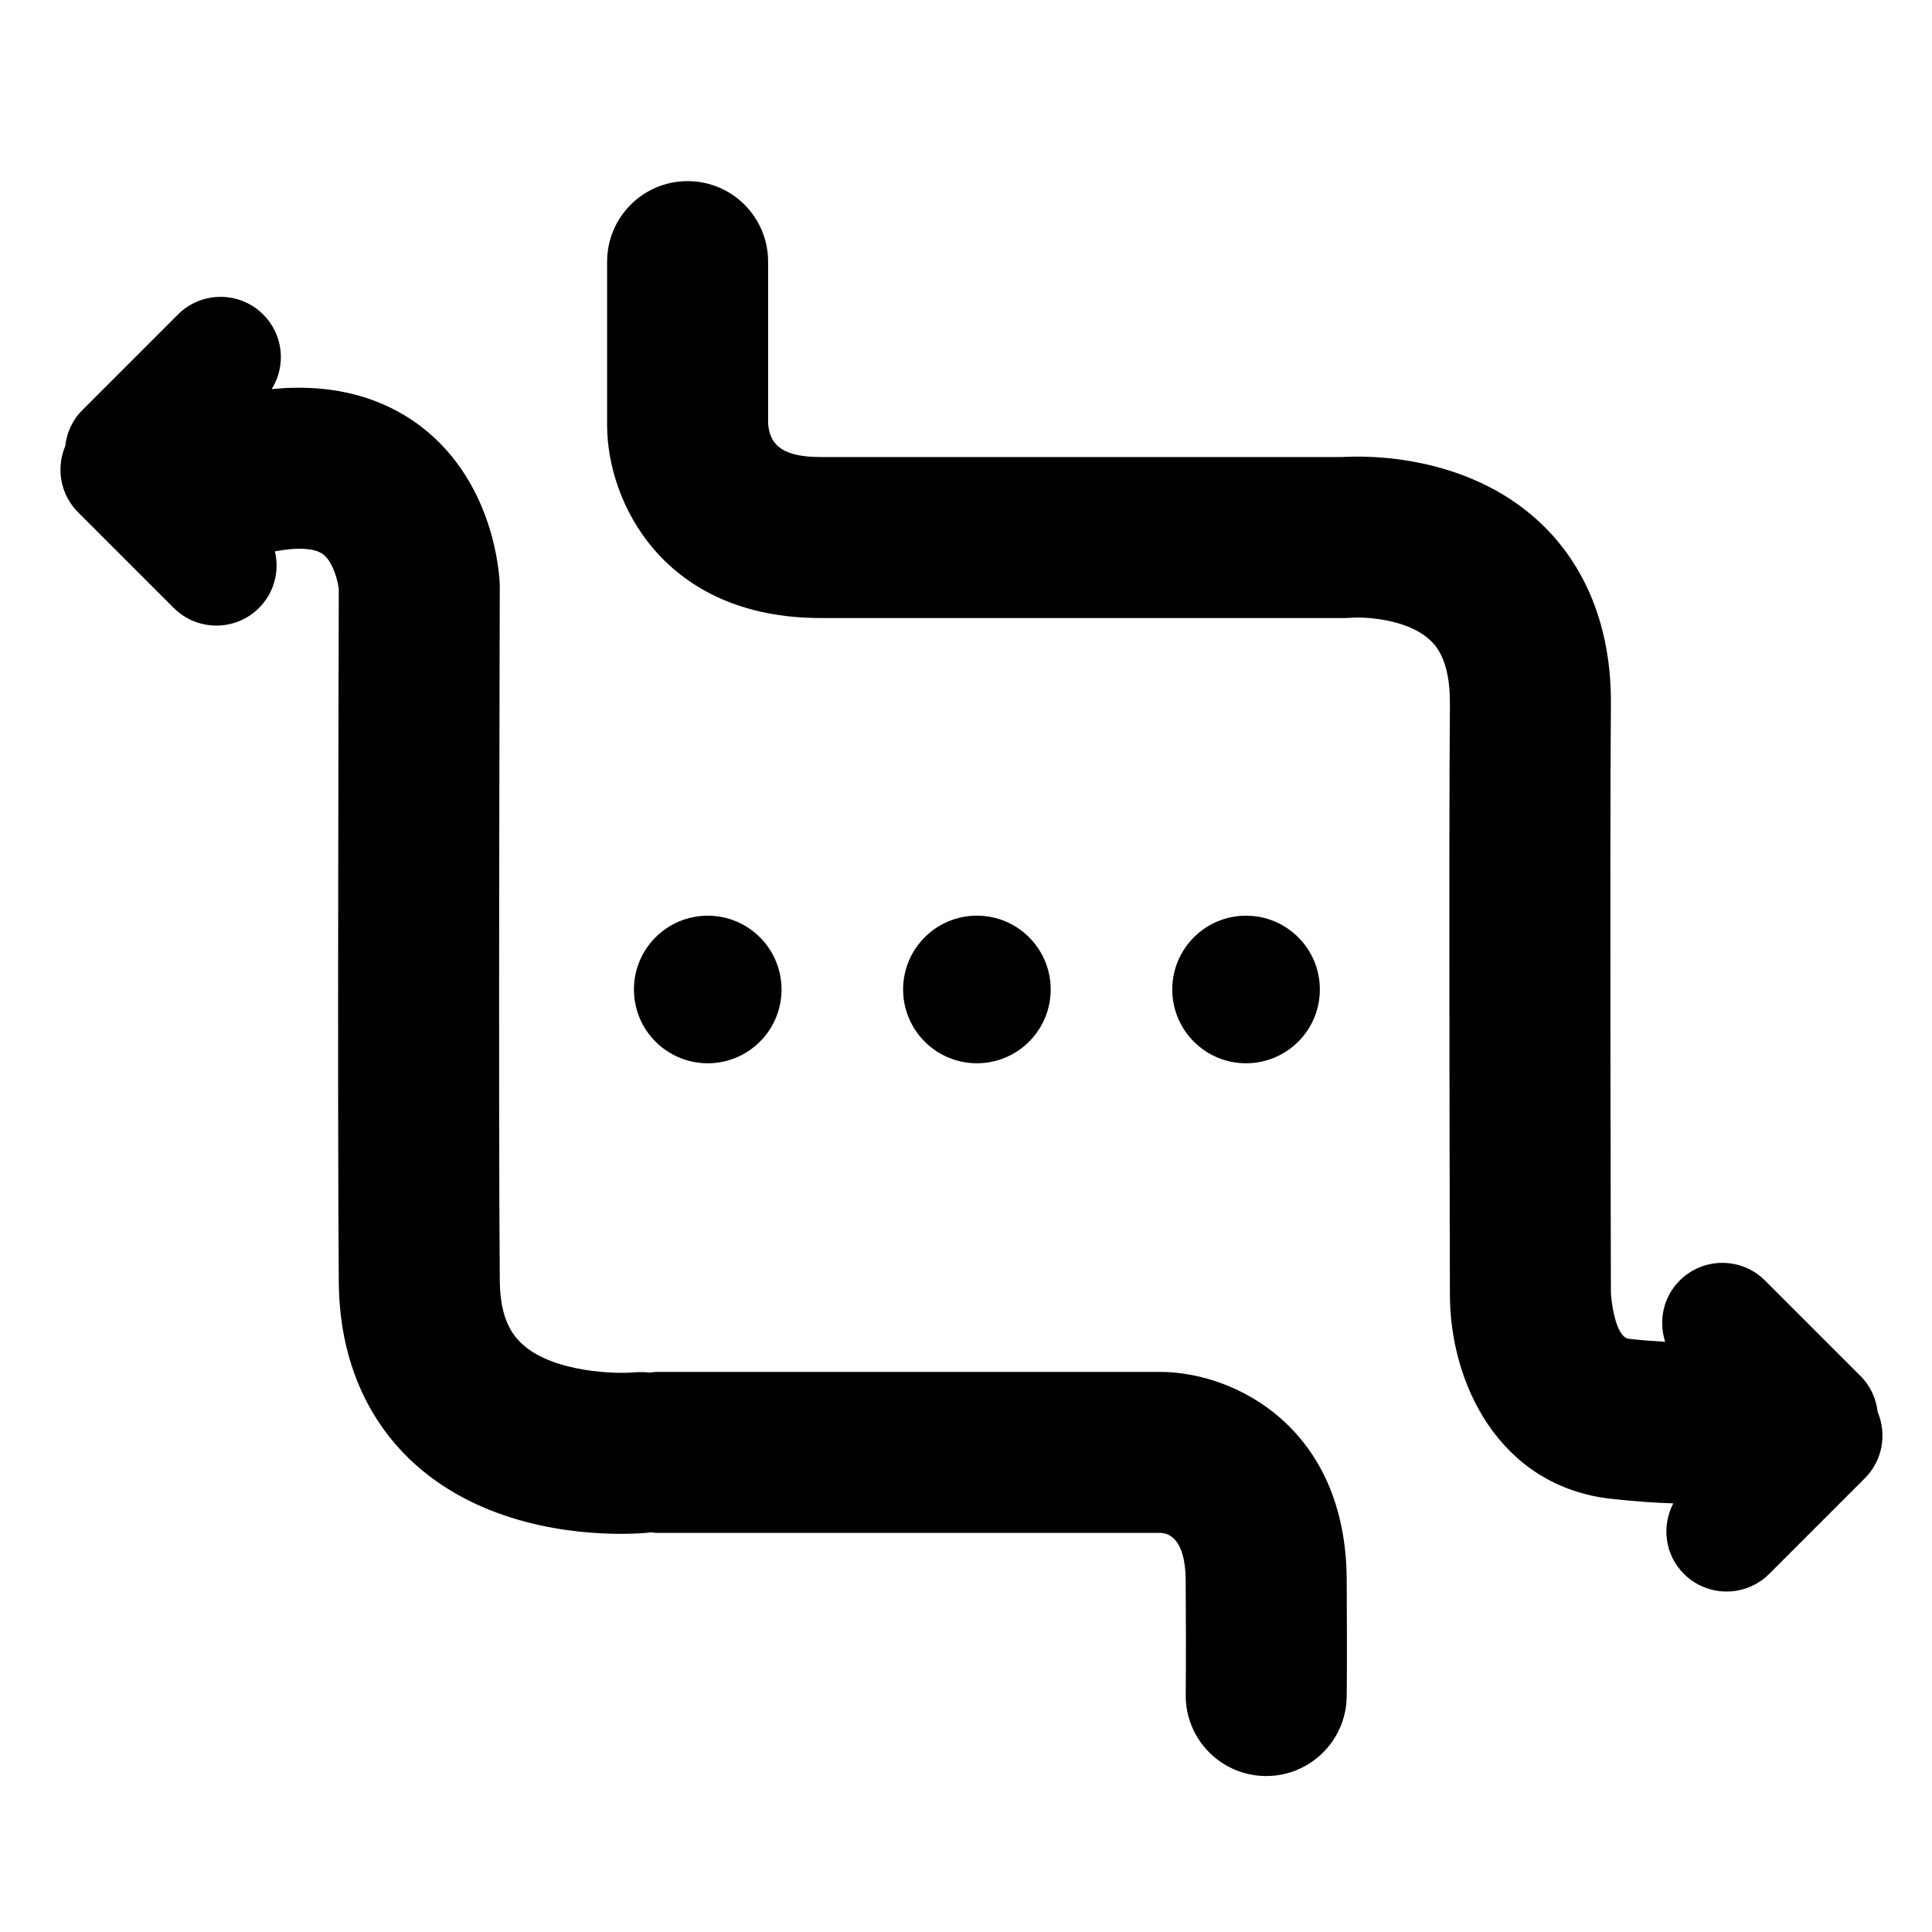 <?xml version="1.0" encoding="utf-8"?>
<!-- Generator: Adobe Illustrator 17.0.0, SVG Export Plug-In . SVG Version: 6.00 Build 0)  -->
<!DOCTYPE svg PUBLIC "-//W3C//DTD SVG 1.1//EN" "http://www.w3.org/Graphics/SVG/1.1/DTD/svg11.dtd">
<svg version="1.1" id="Layer_1" xmlns="http://www.w3.org/2000/svg" xmlns:xlink="http://www.w3.org/1999/xlink" x="0px" y="0px"
	 width="96px" height="96px" viewBox="0 0 96 96" enable-background="new 0 0 96 96" xml:space="preserve">
<g>
	<path d="M92.663,73.454l-4.75,4.75c-0.586,0.586-1.354,0.879-2.121,0.879s-1.535-0.293-2.121-0.879
		c-0.95-0.949-1.116-2.371-0.526-3.502c-0.897-0.029-1.92-0.097-3.086-0.226c-5.557-0.617-8.049-5.75-8.014-10.257
		c-0.001-0.181-0.061-22.311,0-29.254c0.02-2.23-0.751-2.941-1.005-3.175c-1.171-1.081-3.37-1.136-3.85-1.097
		c-0.119,0.011-0.238,0.016-0.357,0.016H40.771c-7.78,0-10.604-5.731-10.604-9.583V13c0-2.209,1.791-4,4-4s4,1.791,4,4v8.049
		c0.084,1.163,0.866,1.66,2.604,1.66h25.922c1.208-0.074,6.149-0.141,9.771,3.201c1.657,1.528,3.623,4.352,3.581,9.126
		c-0.061,6.897-0.001,28.981,0,29.204c0.004,0.274,0.203,2.208,0.896,2.285c0.677,0.075,1.264,0.119,1.801,0.15
		c-0.336-1.038-0.105-2.221,0.72-3.045c1.172-1.172,3.07-1.172,4.242,0l4.75,4.75c0.5,0.499,0.773,1.133,0.847,1.784
		C93.763,71.255,93.553,72.564,92.663,73.454z"/>
	<path d="M66.917,78.477c0.025,4.501,0,5.802-0.001,5.854c-0.044,2.181-1.826,3.919-3.997,3.919c-0.028,0-0.056,0-0.083-0.001
		c-2.209-0.045-3.963-1.871-3.918-4.08c0.001-0.062,0.023-1.386-0.001-5.646c-0.013-2.121-0.891-2.354-1.268-2.355H32.625
		c-0.103,0-0.2-0.023-0.302-0.031c-0.034,0.004-0.064,0.016-0.098,0.02c-0.171,0.018-0.667,0.059-1.384,0.059
		c-2.293,0-6.842-0.427-10.215-3.457c-1.708-1.534-3.751-4.35-3.792-9.047c-0.072-8.263-0.006-32.524,0-34.429
		c-0.036-0.373-0.274-1.357-0.779-1.739c-0.414-0.313-1.285-0.358-2.393-0.147c0.23,0.978-0.027,2.046-0.79,2.809
		c-0.585,0.586-1.354,0.879-2.121,0.879s-1.536-0.293-2.121-0.879l-4.75-4.75c-0.89-0.89-1.1-2.198-0.638-3.29
		c0.073-0.652,0.346-1.286,0.847-1.786l4.75-4.75c1.171-1.172,3.071-1.172,4.242,0c1.007,1.007,1.143,2.548,0.419,3.706
		c3.641-0.37,6.059,0.791,7.499,1.918c3.563,2.789,3.816,7.283,3.833,7.787c0.002,0.049,0.002,0.099,0.002,0.148
		c-0.001,0.258-0.074,25.94,0,34.453c0.017,1.936,0.658,2.734,1.139,3.166c1.588,1.428,4.766,1.454,5.469,1.389
		c0.287-0.03,0.569-0.025,0.844,0.006c0.114-0.01,0.223-0.034,0.339-0.034h25.042C61.371,68.183,66.873,70.941,66.917,78.477z"/>
	<path d="M48.542,52.833c-2.025,0-3.667-1.642-3.667-3.667c0-2.025,1.642-3.667,3.667-3.667c2.025,0,3.667,1.642,3.667,3.667
		C52.208,51.192,50.567,52.833,48.542,52.833z"/>
	<path d="M31.5,49.167c0-2.025,1.642-3.667,3.667-3.667c2.025,0,3.667,1.642,3.667,3.667c0,2.025-1.642,3.667-3.667,3.667
		C33.142,52.833,31.5,51.192,31.5,49.167z M65.583,49.167c0-2.025-1.642-3.667-3.667-3.667c-2.025,0-3.667,1.642-3.667,3.667
		c0,2.025,1.642,3.667,3.667,3.667C63.942,52.833,65.583,51.192,65.583,49.167z"/>
</g>
</svg>

